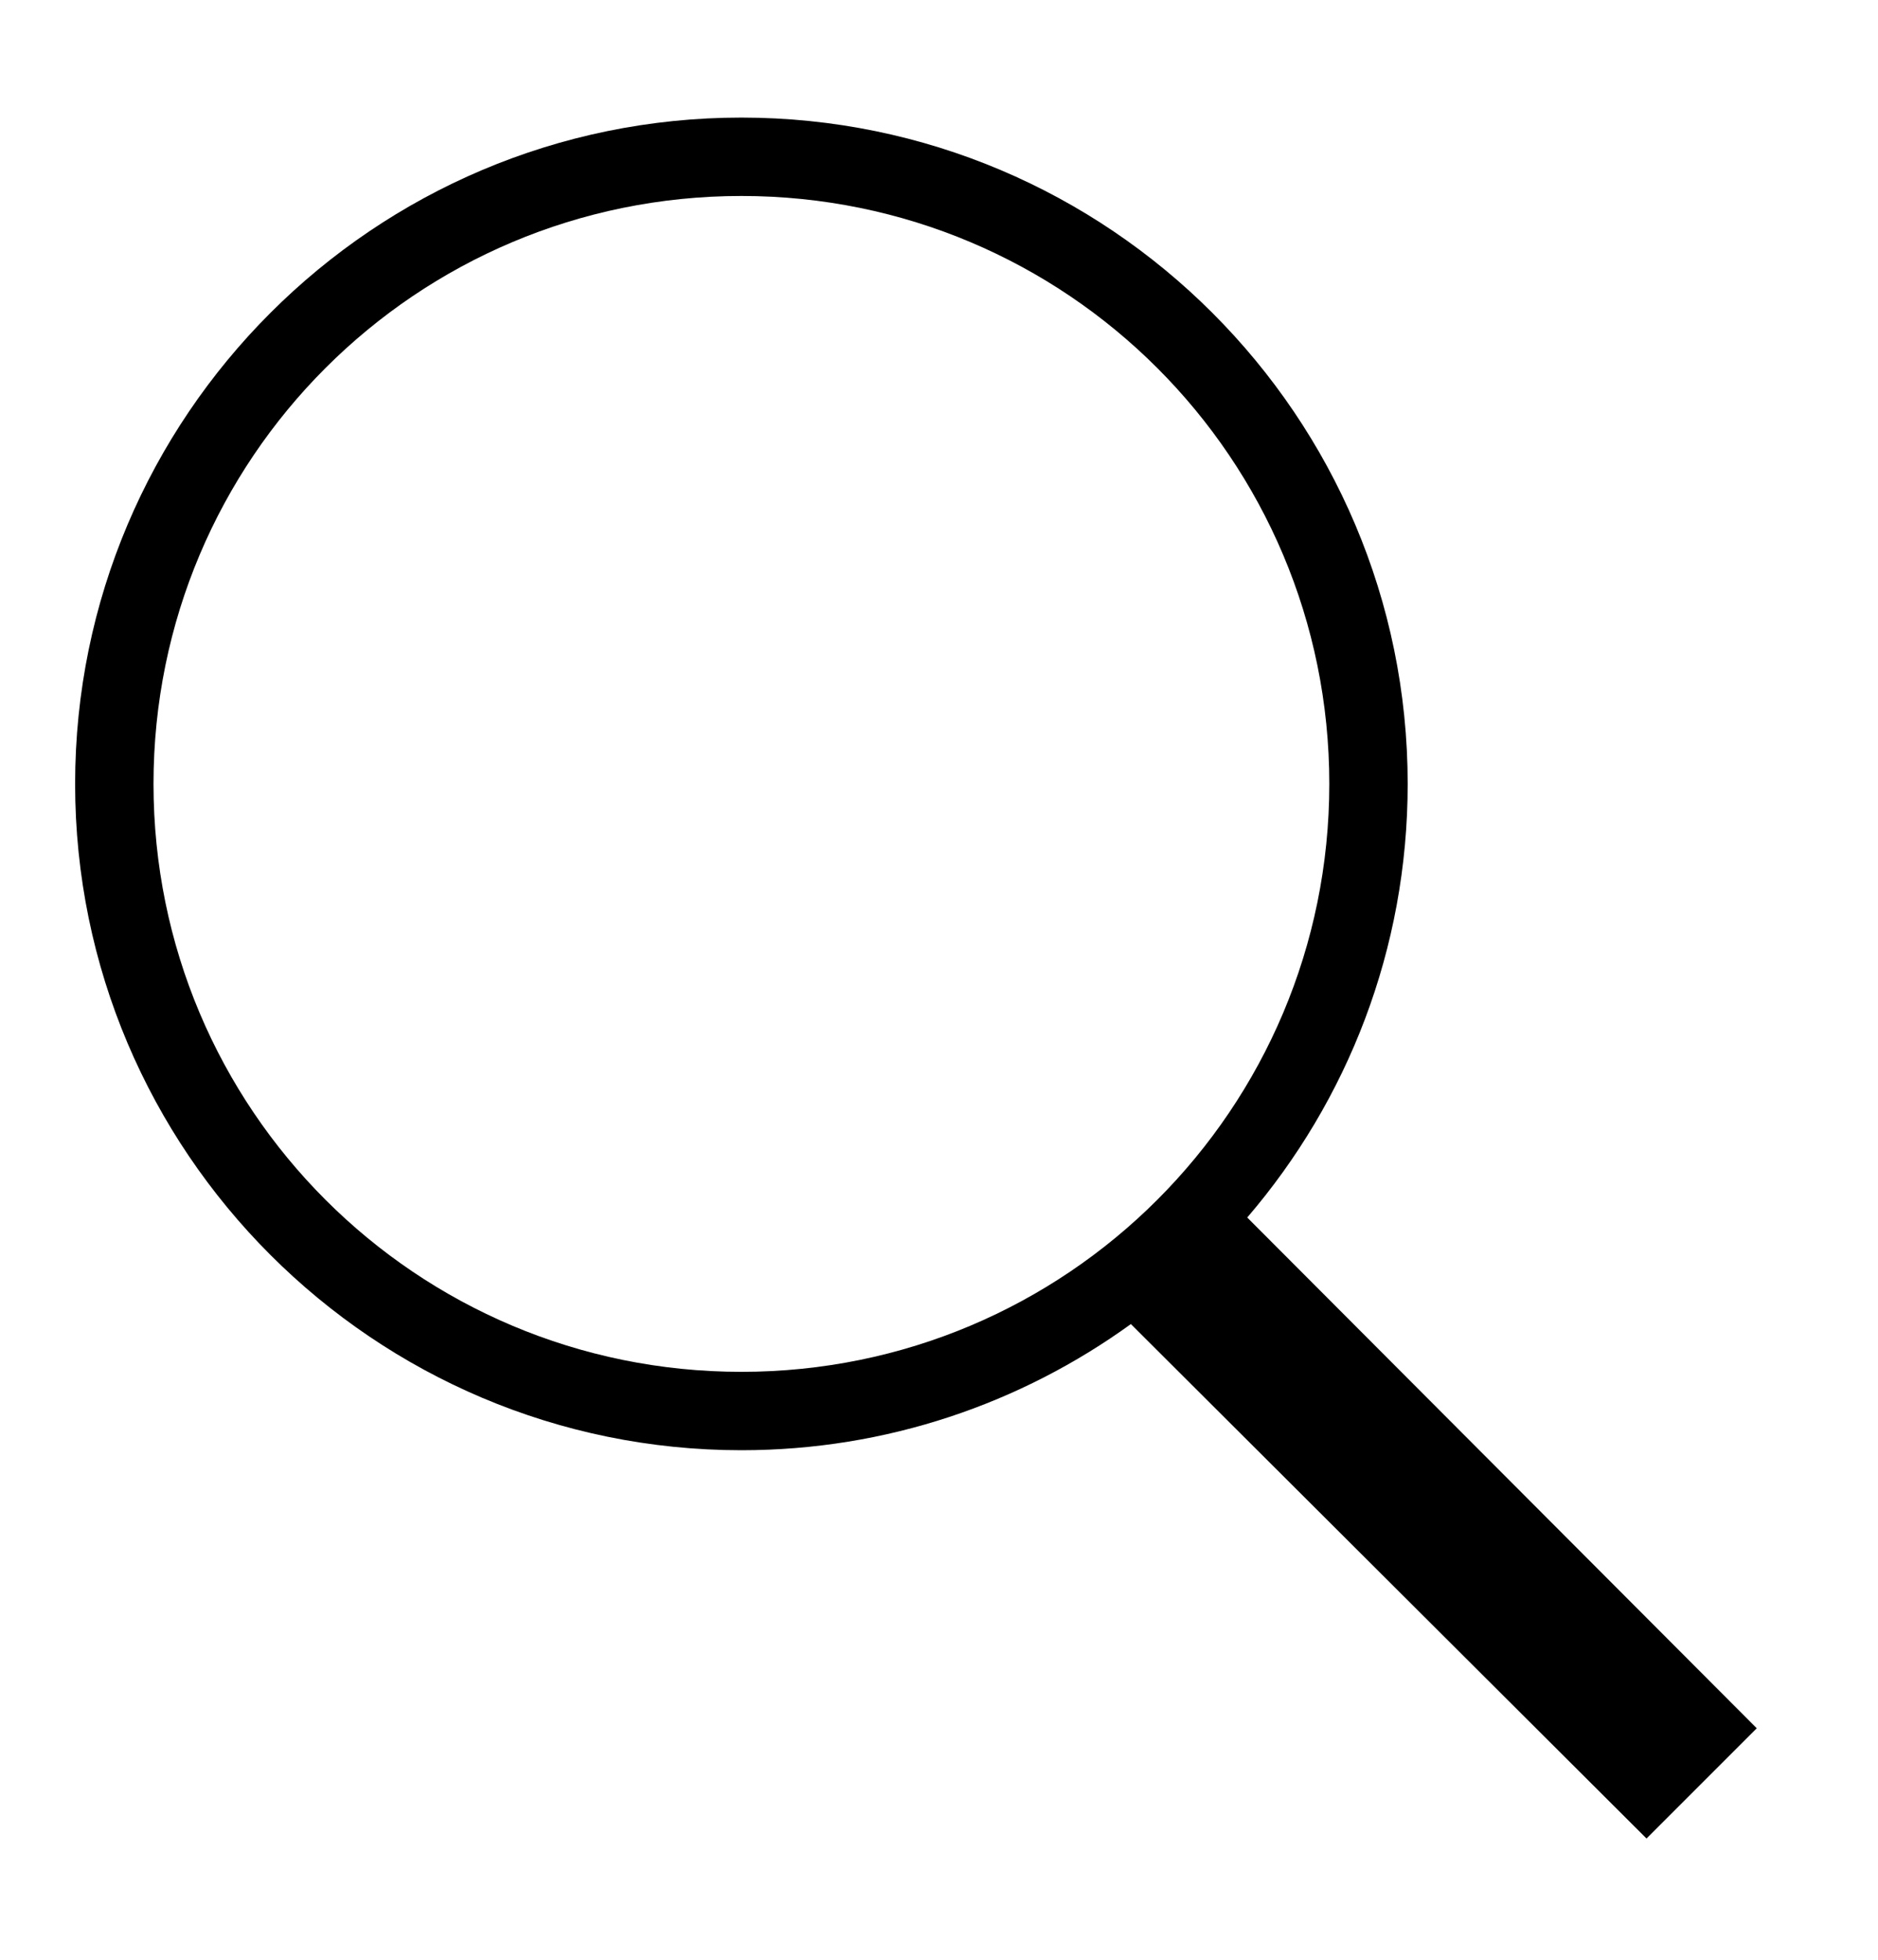 <svg width="23" height="24" viewBox="0 0 23 24" fill="black" xmlns="http://www.w3.org/2000/svg">
<g id="Frame">
<path id="Vector" d="M9.08 1.44C4.578 1.44 0.92 5.098 0.92 9.6C0.92 14.102 4.578 17.76 9.08 17.76C10.861 17.76 12.507 17.186 13.85 16.215L20.165 22.515L21.515 21.165L15.275 14.91C16.501 13.481 17.24 11.627 17.24 9.6C17.24 5.098 13.582 1.44 9.08 1.44ZM9.08 2.4C13.062 2.4 16.28 5.618 16.28 9.6C16.28 13.582 13.062 16.8 9.08 16.8C5.097 16.8 1.88 13.582 1.88 9.6C1.88 5.618 5.097 2.4 9.08 2.4Z" fill="black"/>
</g>
</svg>
